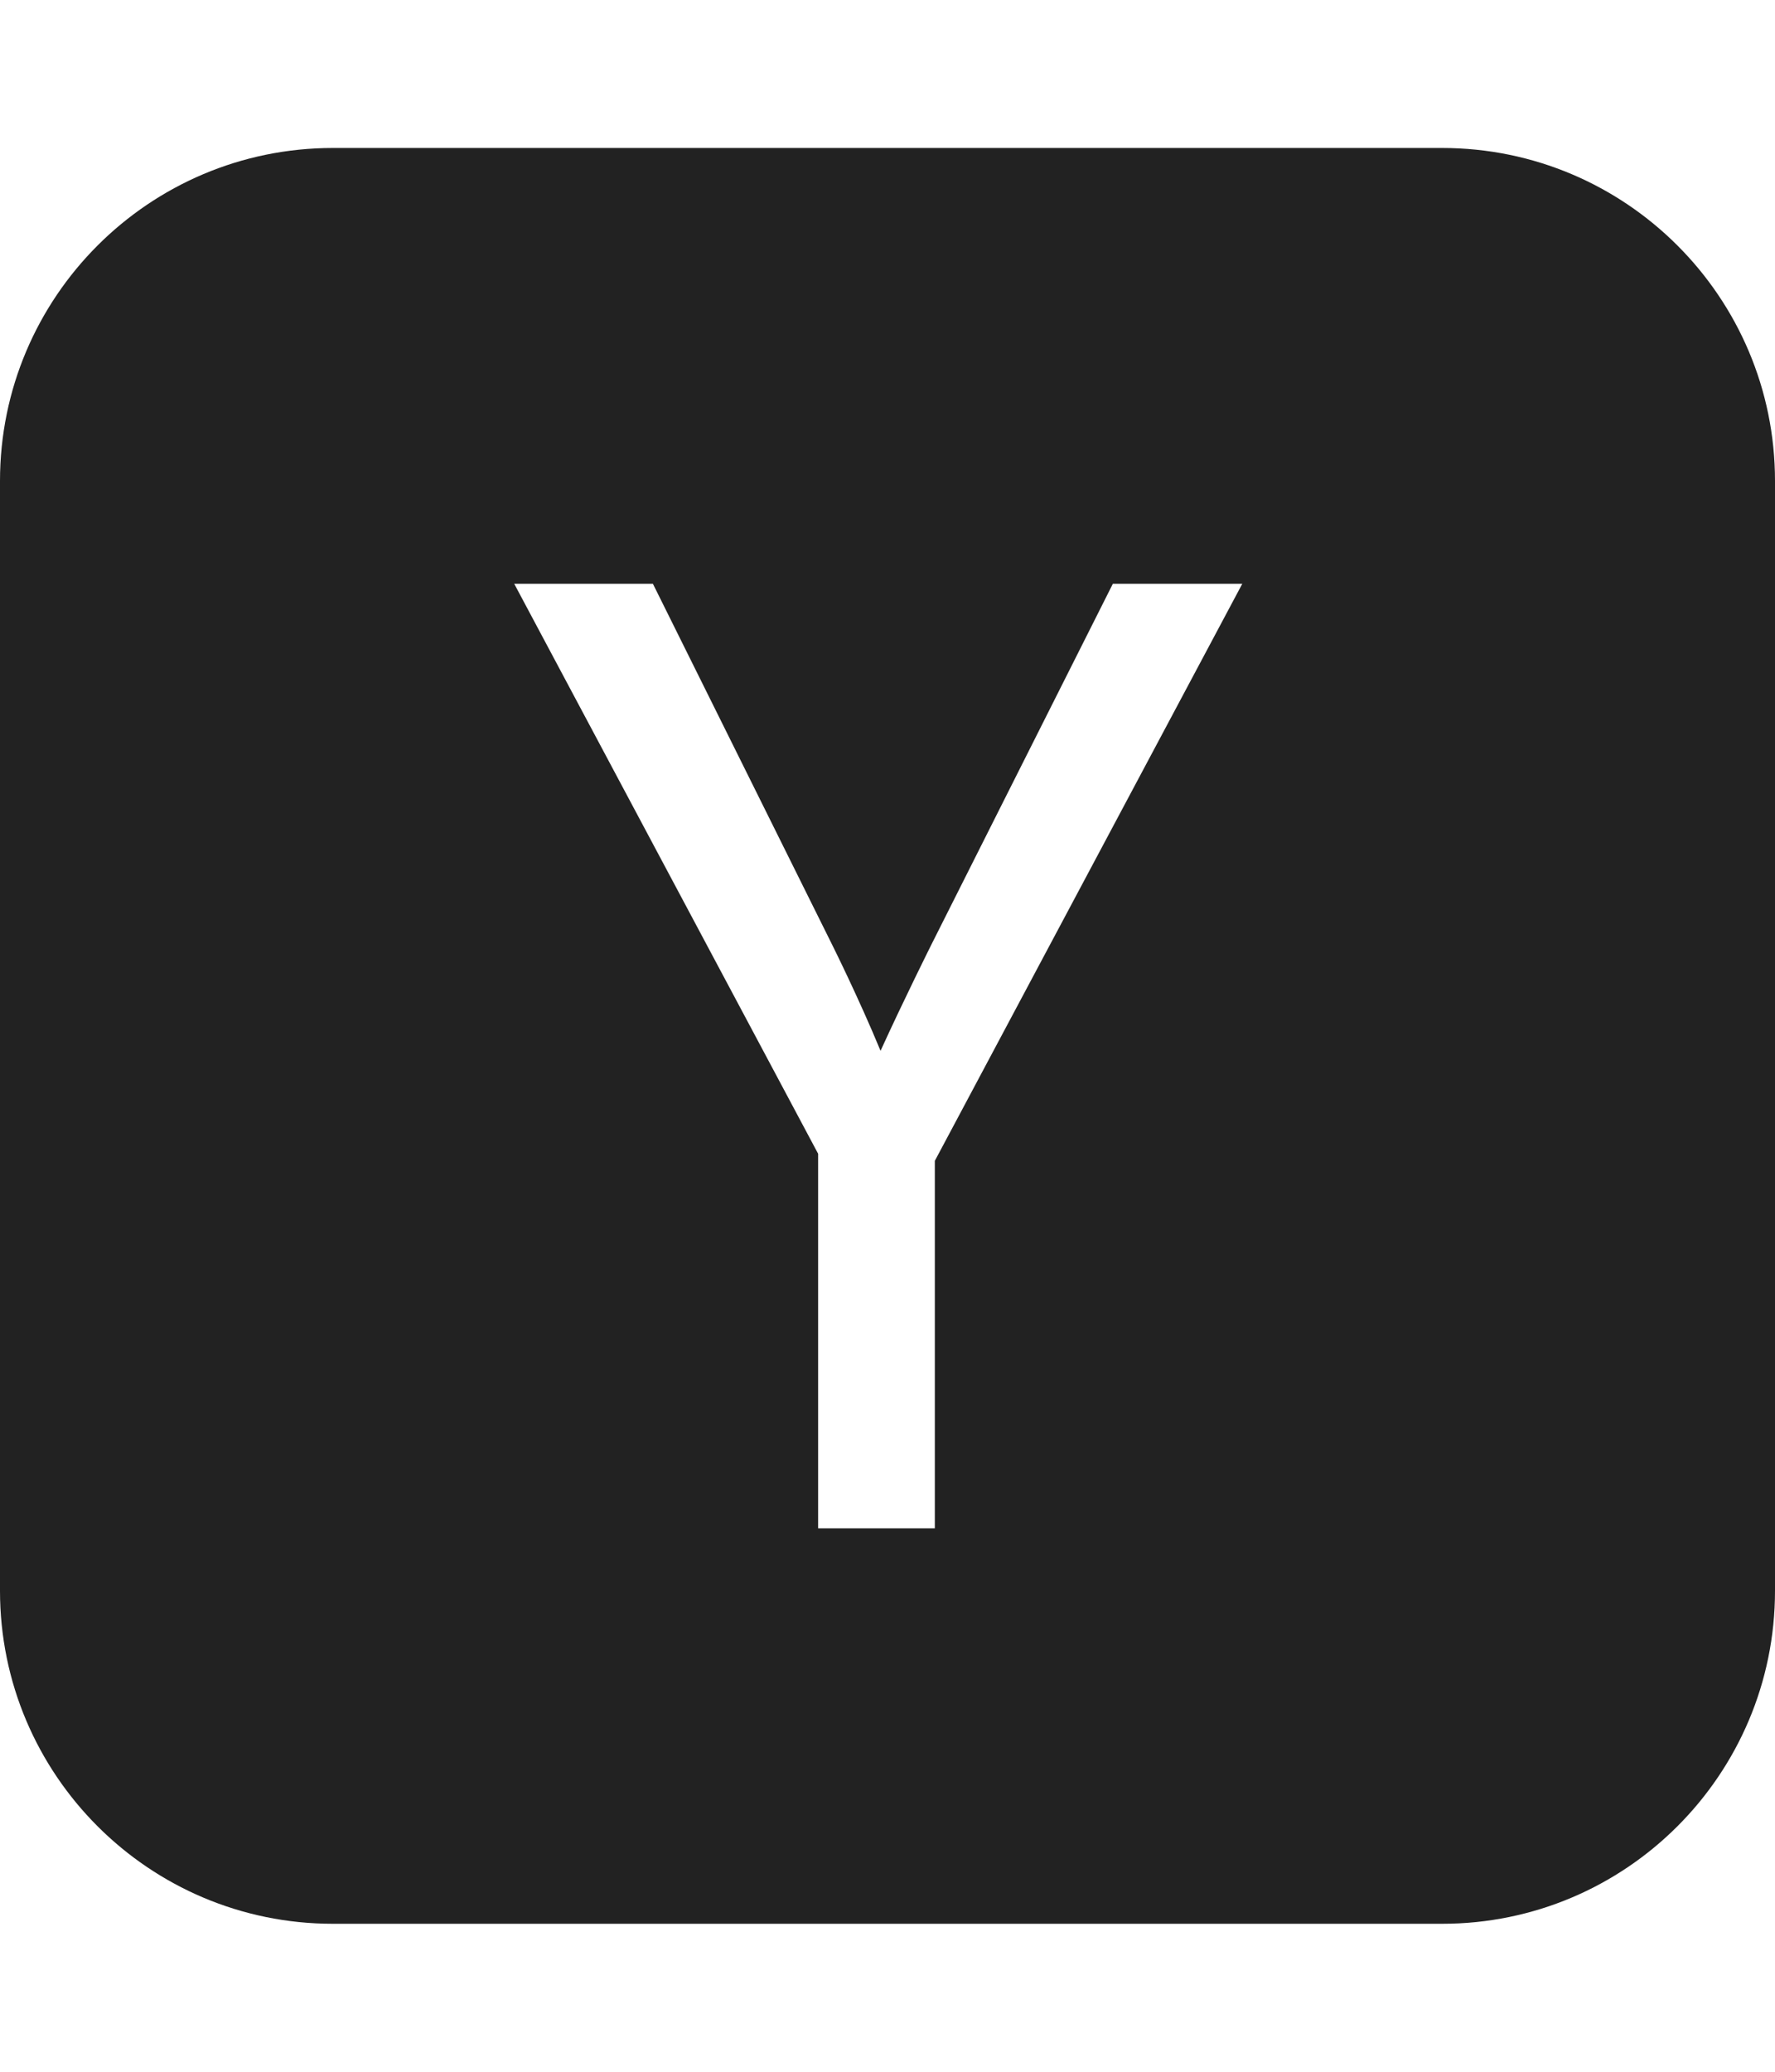 
<svg version="1.1" xmlns="http://www.w3.org/2000/svg" width="24" height="28" viewBox="0 0 24 28">

<path fill="#222" d="M12.641 15.687l4.156-7.797h-1.75l-2.453 4.875s-0.375 0.75-0.688 1.437c-0.297-0.719-0.656-1.437-0.656-1.437l-2.422-4.875h-1.875l4.109 7.703v5.063h1.578v-4.969zM24 6.5v15c0 2.484-2.016 4.5-4.5 4.5h-15c-2.484 0-4.5-2.016-4.5-4.5v-15c0-2.484 2.016-4.5 4.5-4.5h15c2.484 0 4.5 2.016 4.5 4.5z"></path>
</svg>
